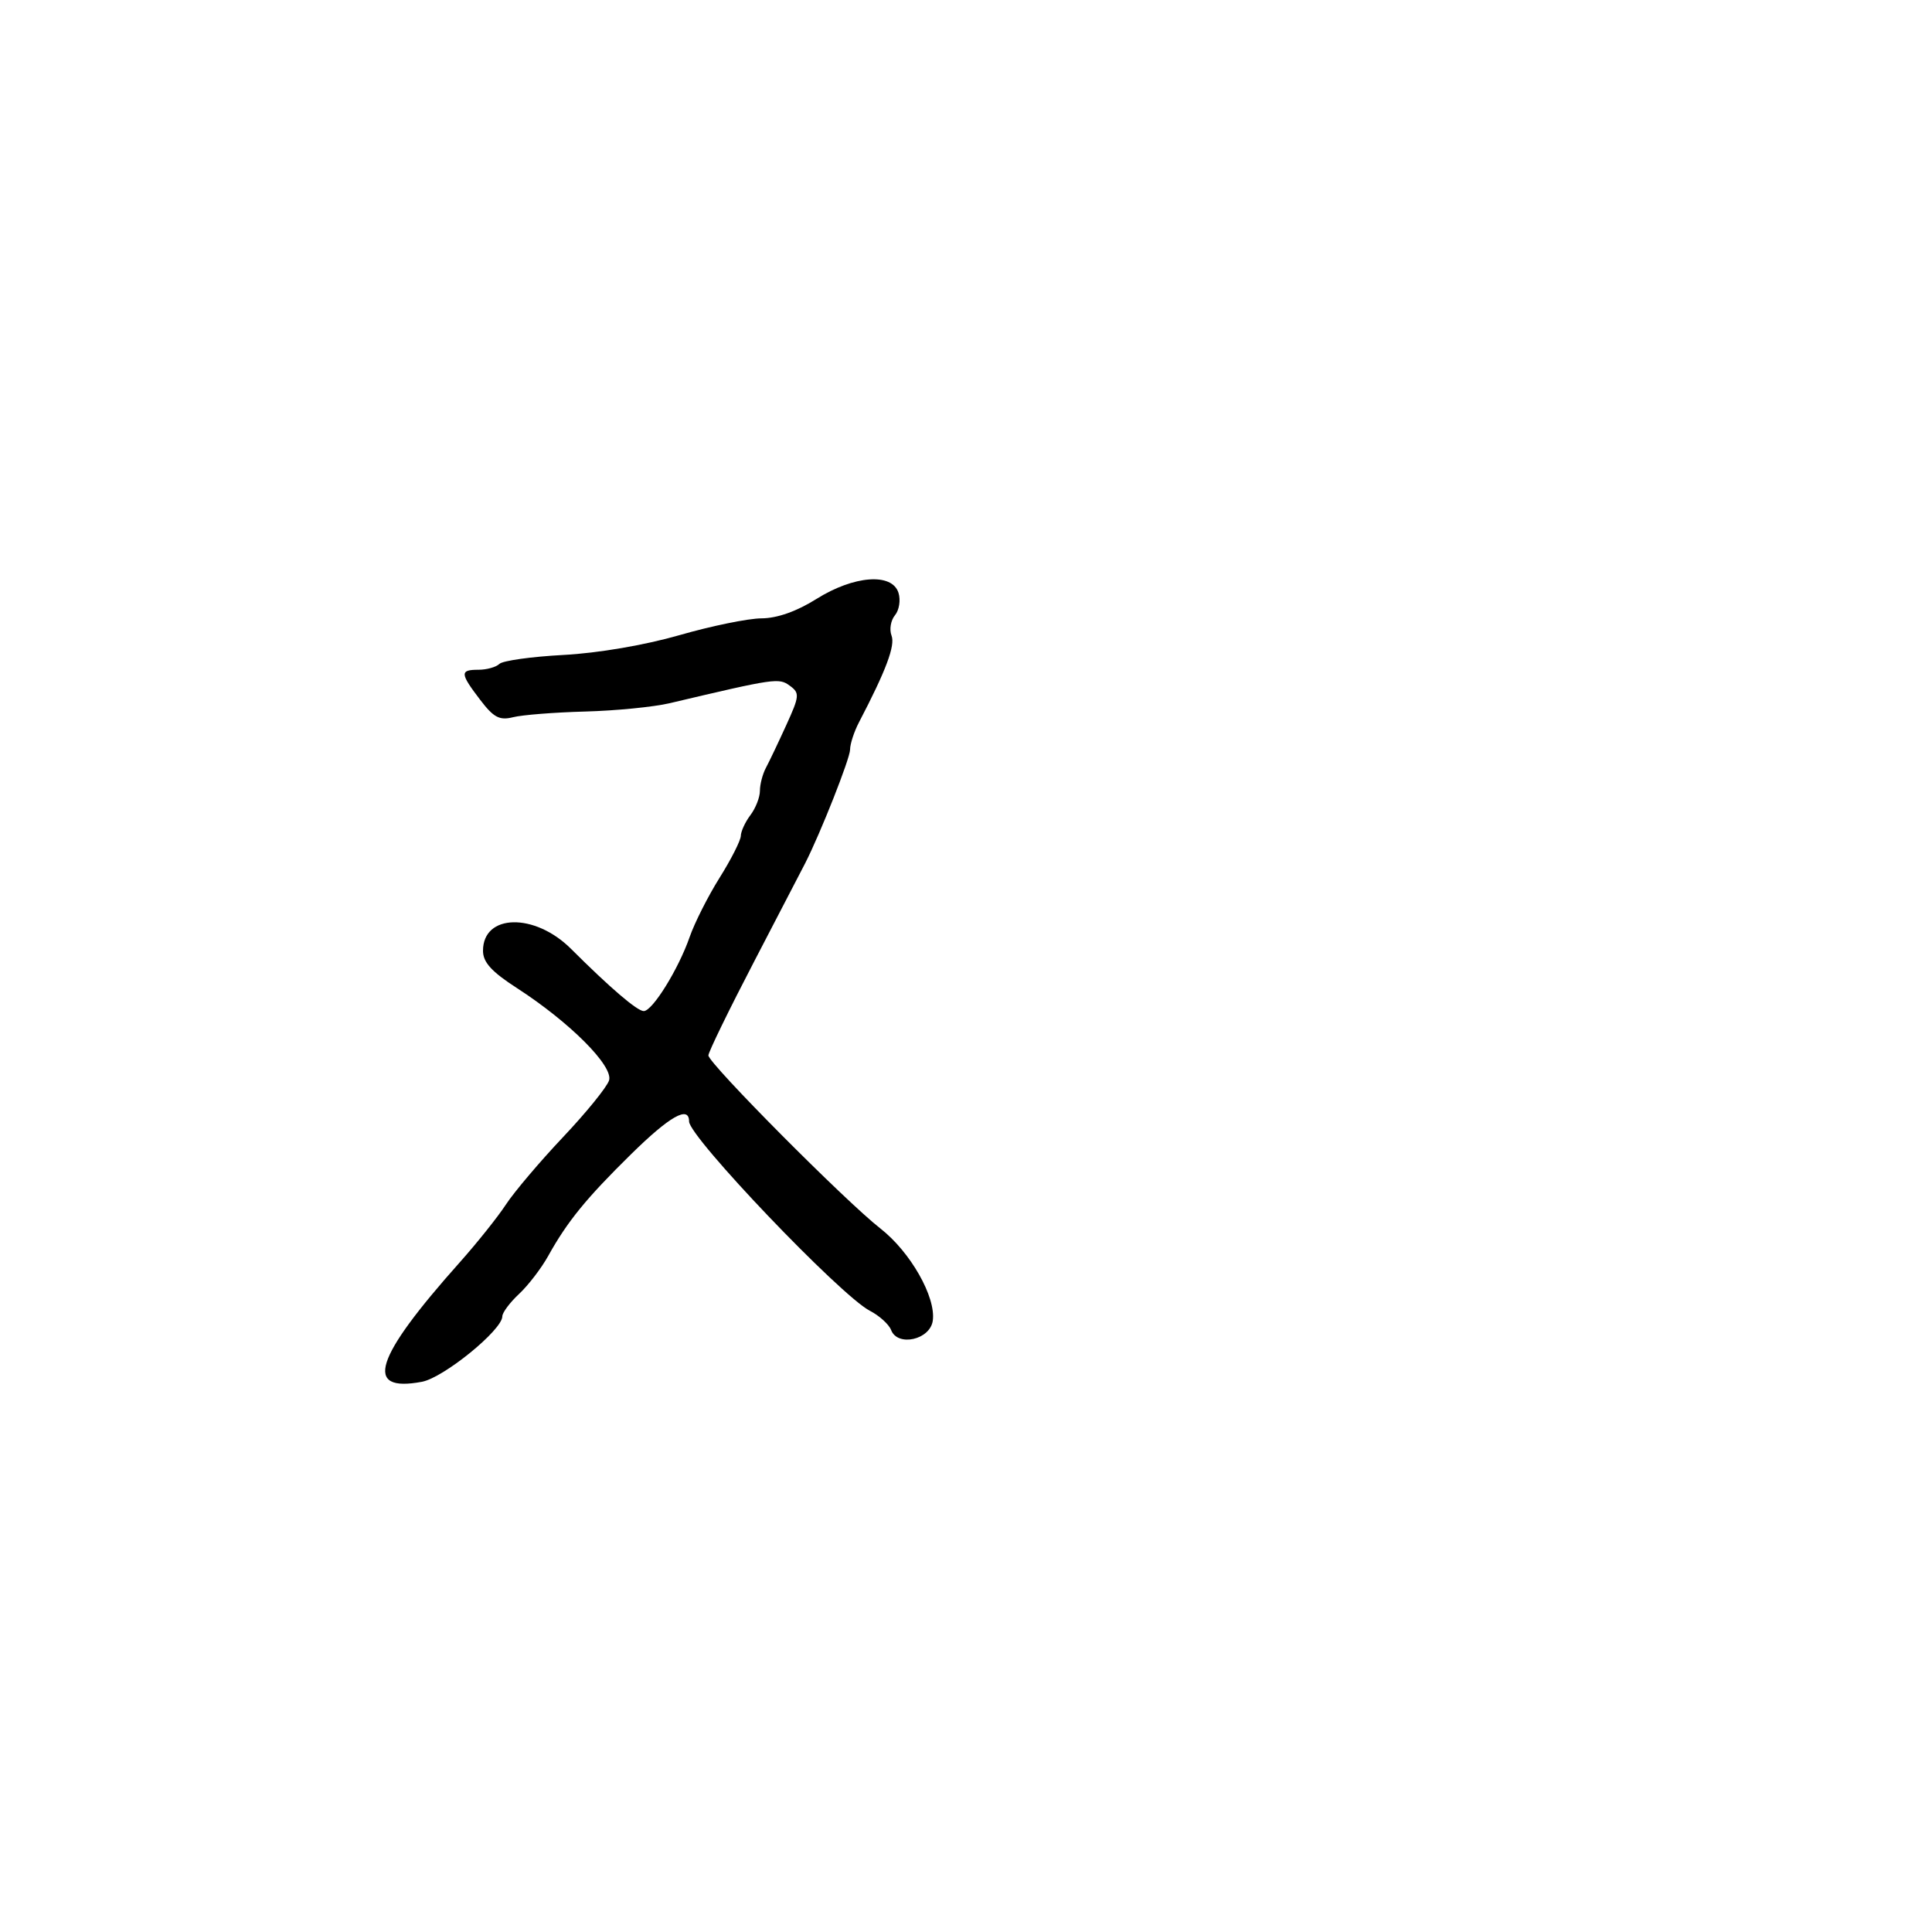 <svg xmlns="http://www.w3.org/2000/svg" width="300" height="300" viewBox="0 0 300 300" version="1.1">
  <defs/>
  <path d="M126.753,93.019 C132.588,89.355 138.517,88.904 139.515,92.048 C139.873,93.174 139.628,94.744 138.971,95.535 C138.314,96.327 138.074,97.75 138.437,98.697 C139.033,100.25 137.584,104.11 133.385,112.154 C132.623,113.614 132,115.523 132,116.395 C132,117.76 127.413,129.367 125.023,134.051 C124.588,134.904 121.029,141.756 117.116,149.278 C113.202,156.799 110,163.372 110,163.884 C110,165.105 131.32,186.562 136.69,190.746 C141.362,194.386 145.36,201.415 144.842,205.079 C144.424,208.04 139.386,209.17 138.373,206.53 C138.035,205.648 136.547,204.3 135.067,203.534 C130.52,201.183 107,176.551 107,174.141 C107,171.617 104.003,173.312 97.967,179.25 C91.01,186.094 88.094,189.674 85.137,195 C84.069,196.925 82.026,199.591 80.597,200.924 C79.169,202.258 78,203.824 78,204.405 C78,206.516 68.891,213.93 65.52,214.562 C56.402,216.273 58.089,210.933 71.374,196.034 C74.055,193.027 77.29,188.977 78.563,187.034 C79.837,185.09 83.827,180.381 87.429,176.57 C91.032,172.758 94.247,168.798 94.573,167.769 C95.278,165.548 88.468,158.725 80.25,153.416 C76.327,150.882 75,149.421 75,147.635 C75,141.875 83.021,141.701 88.669,147.337 C94.747,153.403 98.95,157 99.959,157 C101.315,157 105.36,150.475 107.088,145.5 C107.852,143.3 109.944,139.159 111.738,136.298 C113.532,133.437 115.014,130.512 115.032,129.798 C115.049,129.084 115.724,127.626 116.532,126.559 C117.339,125.491 118,123.798 118,122.795 C118,121.793 118.418,120.191 118.928,119.236 C119.439,118.281 120.861,115.297 122.088,112.604 C124.157,108.066 124.197,107.617 122.643,106.481 C120.939,105.235 120.433,105.309 104,109.19 C101.525,109.775 95.621,110.358 90.88,110.486 C86.139,110.613 81.101,111.009 79.685,111.364 C77.56,111.898 76.663,111.425 74.555,108.661 C71.416,104.546 71.386,104 74.3,104 C75.565,104 77.028,103.59 77.55,103.089 C78.073,102.588 82.55,101.963 87.5,101.7 C92.859,101.415 100.141,100.172 105.5,98.628 C110.45,97.201 116.189,96.026 118.253,96.017 C120.667,96.006 123.7,94.936 126.753,93.019 Z"/>
</svg>


